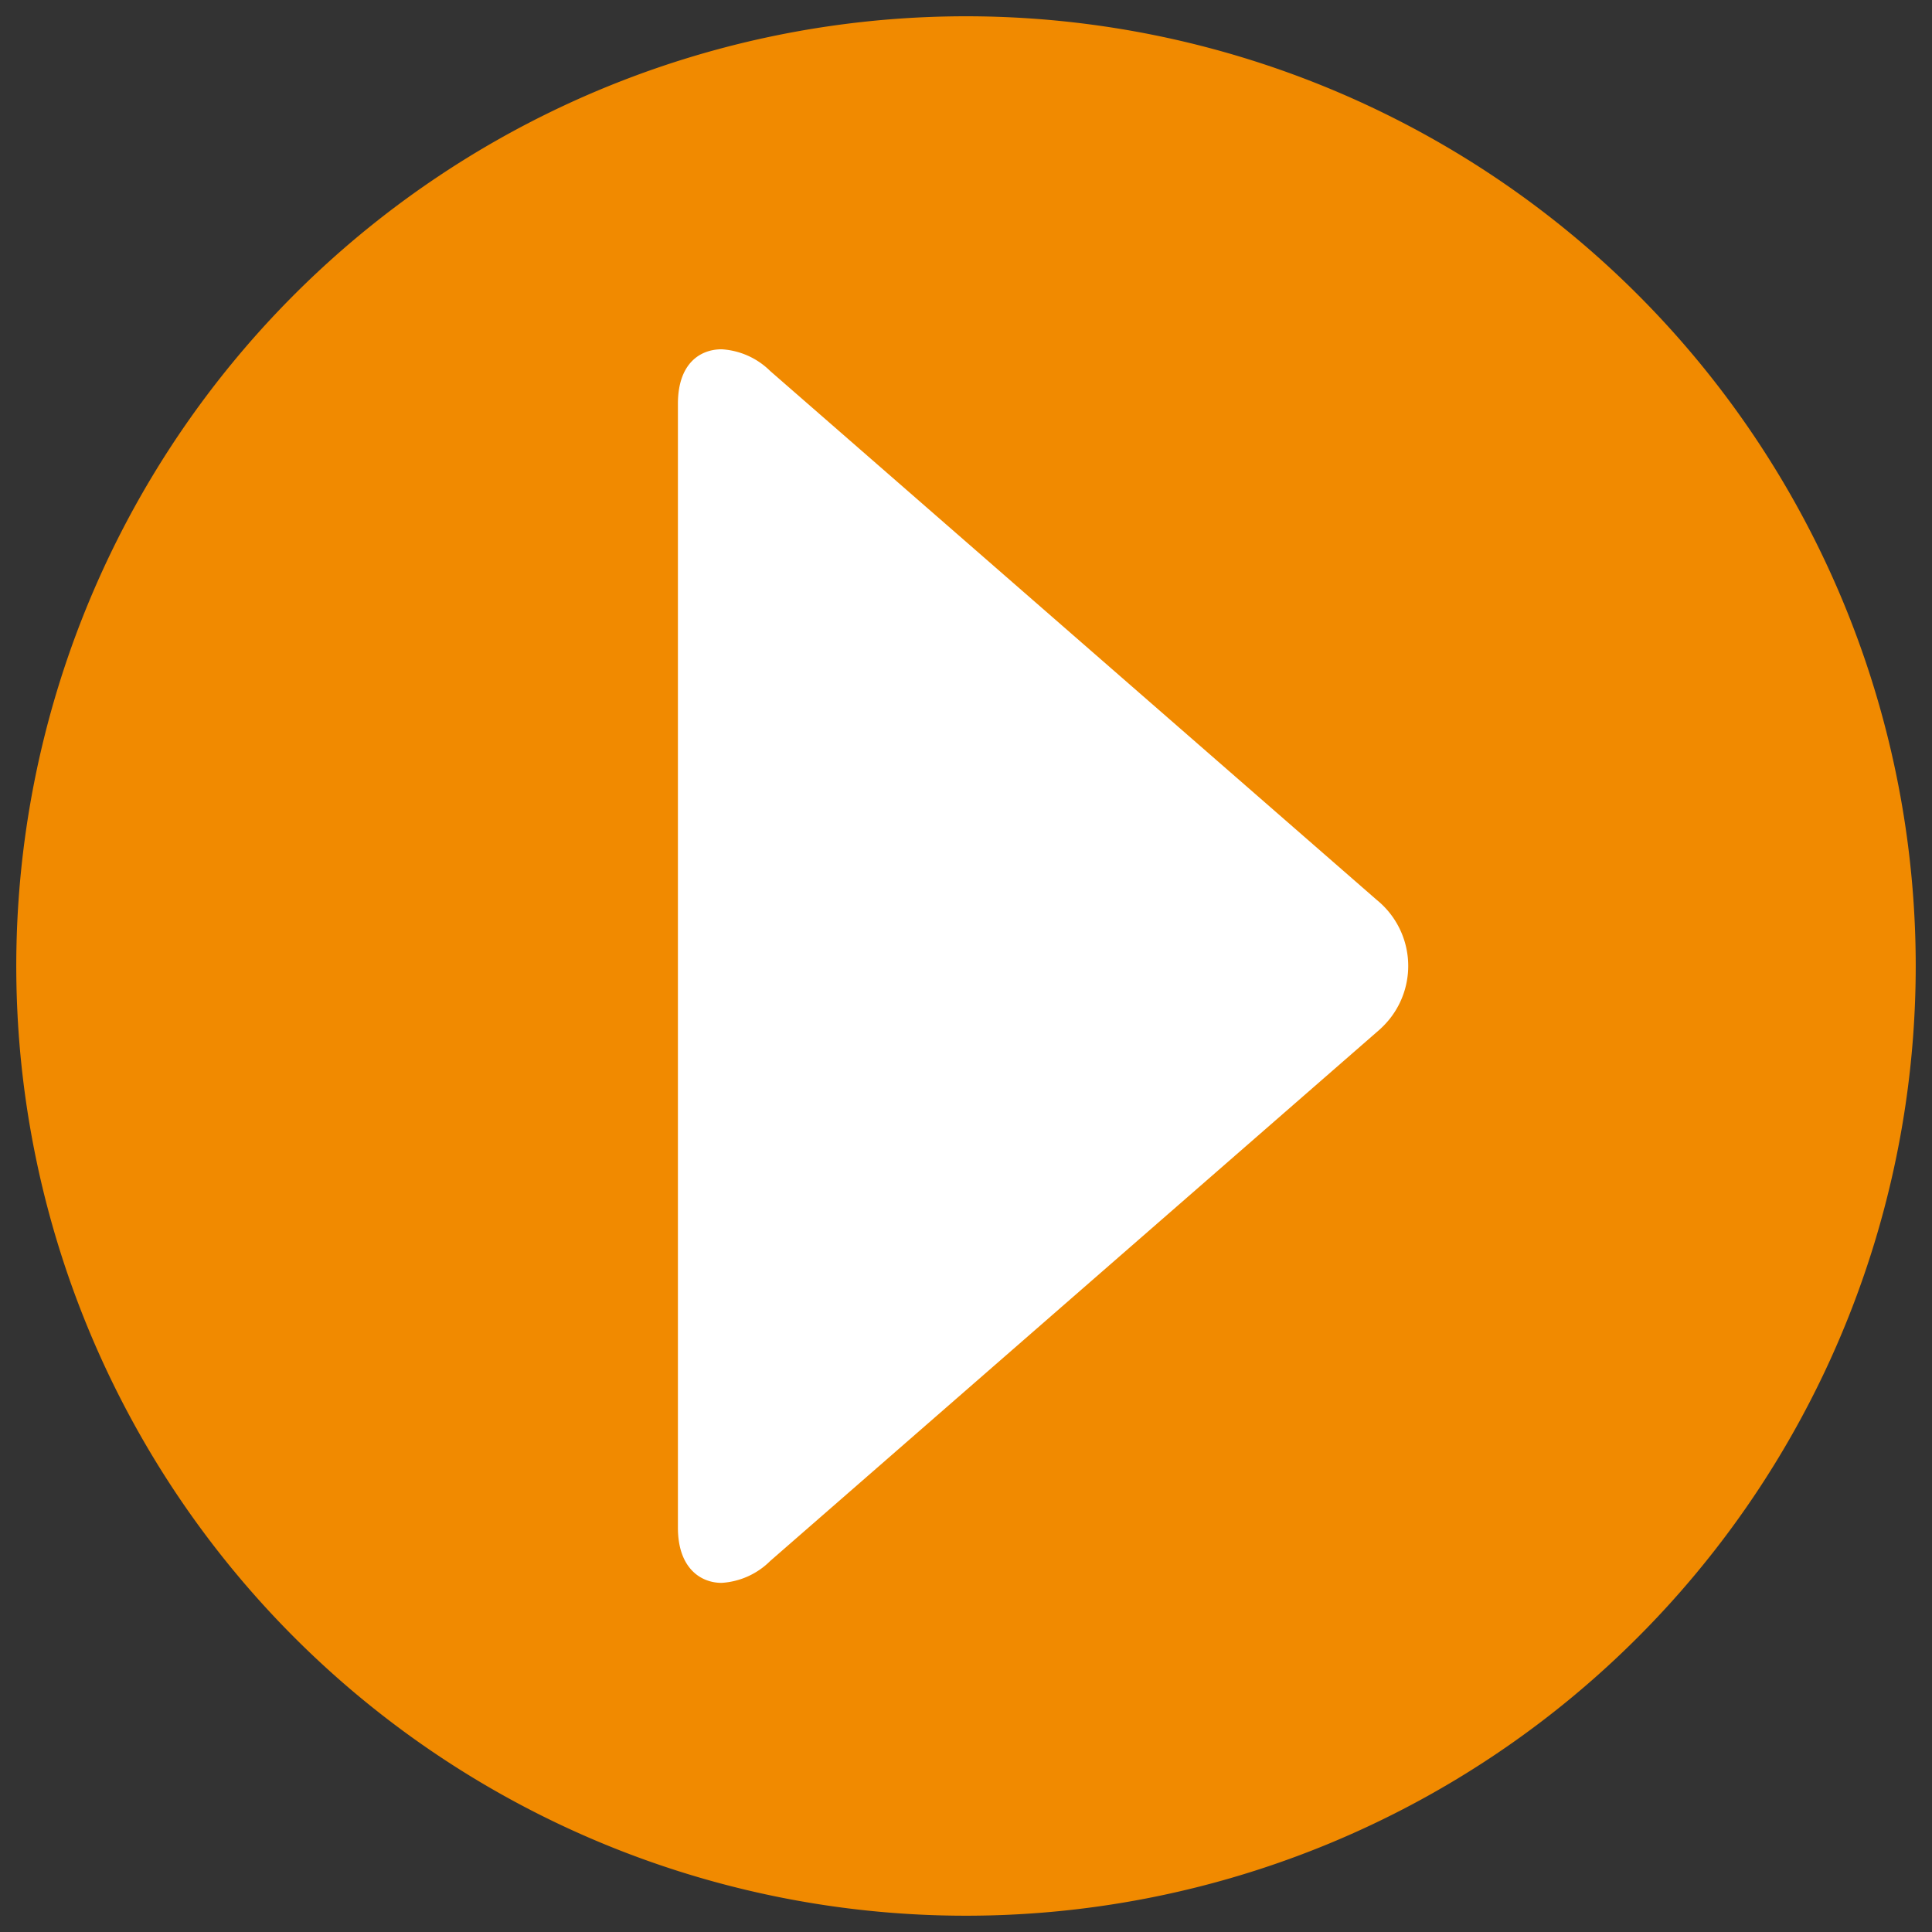 <svg id="Layer_1" data-name="Layer 1" xmlns="http://www.w3.org/2000/svg" viewBox="0 0 128.16 128.16"><rect x="0" y="0" width="128.16" height="128.16" fill="#333333" stroke="none"/><defs><style>.cls-1{fill:#f18a00;}.cls-2{fill:#fff;}</style></defs><g id="Simulation_Run_Ribbon" data-name="Simulation Run Ribbon"><path class="cls-1" d="M64.08,1.08a63,63,0,1,0,63,63A63,63,0,0,0,64.08,1.08Z"/><path class="cls-2" d="M47.87,105c-1.41,0-2.9-1-2.9-3.66V26.79c0-2.7,1.49-3.62,2.9-3.62a5,5,0,0,1,3.22,1.44L91.32,59.69a5.64,5.64,0,0,1,.85,7.92,6.28,6.28,0,0,1-.85.86L51.09,103.55A5,5,0,0,1,47.87,105Z"/></g></svg>